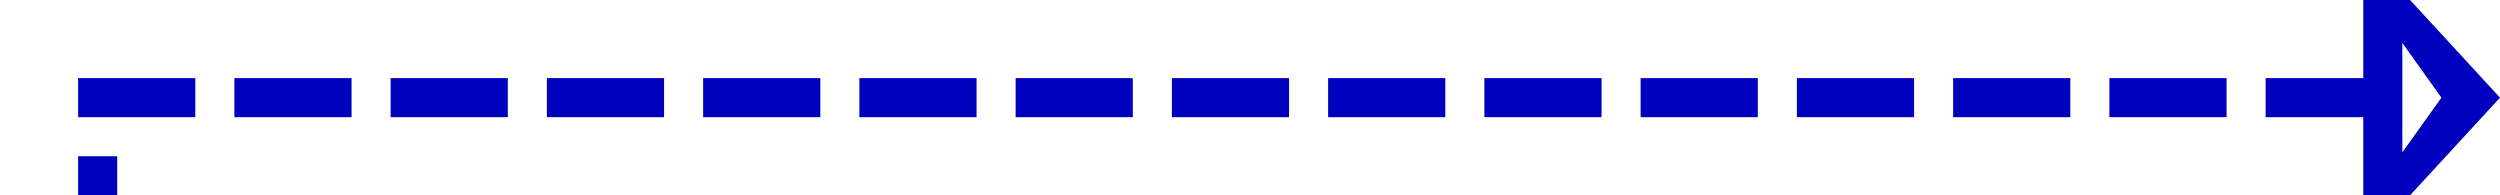 ﻿<?xml version="1.0" encoding="utf-8"?>
<svg version="1.1" xmlns:xlink="http://www.w3.org/1999/xlink" width="128px" height="10px" preserveAspectRatio="xMinYMid meet" viewBox="475 642  128 8" xmlns="http://www.w3.org/2000/svg">
  <path d="M 364 659  L 480 659  L 480 646  L 597 646  " stroke-width="2" stroke-dasharray="6,2" stroke="#0000bf" fill="none" />
  <path d="M 361.5 655.5  A 3.5 3.5 0 0 0 358 659 A 3.5 3.5 0 0 0 361.5 662.5 A 3.5 3.5 0 0 0 365 659 A 3.5 3.5 0 0 0 361.5 655.5 Z M 361.5 657.5  A 1.5 1.5 0 0 1 363 659 A 1.5 1.5 0 0 1 361.5 660.5 A 1.5 1.5 0 0 1 360 659 A 1.5 1.5 0 0 1 361.5 657.5 Z M 596 653.6  L 603 646  L 596 638.4  L 596 653.6  Z M 598 648.8  L 598 643.2  L 600 646  L 598 648.8  Z " fill-rule="nonzero" fill="#0000bf" stroke="none" />
</svg>